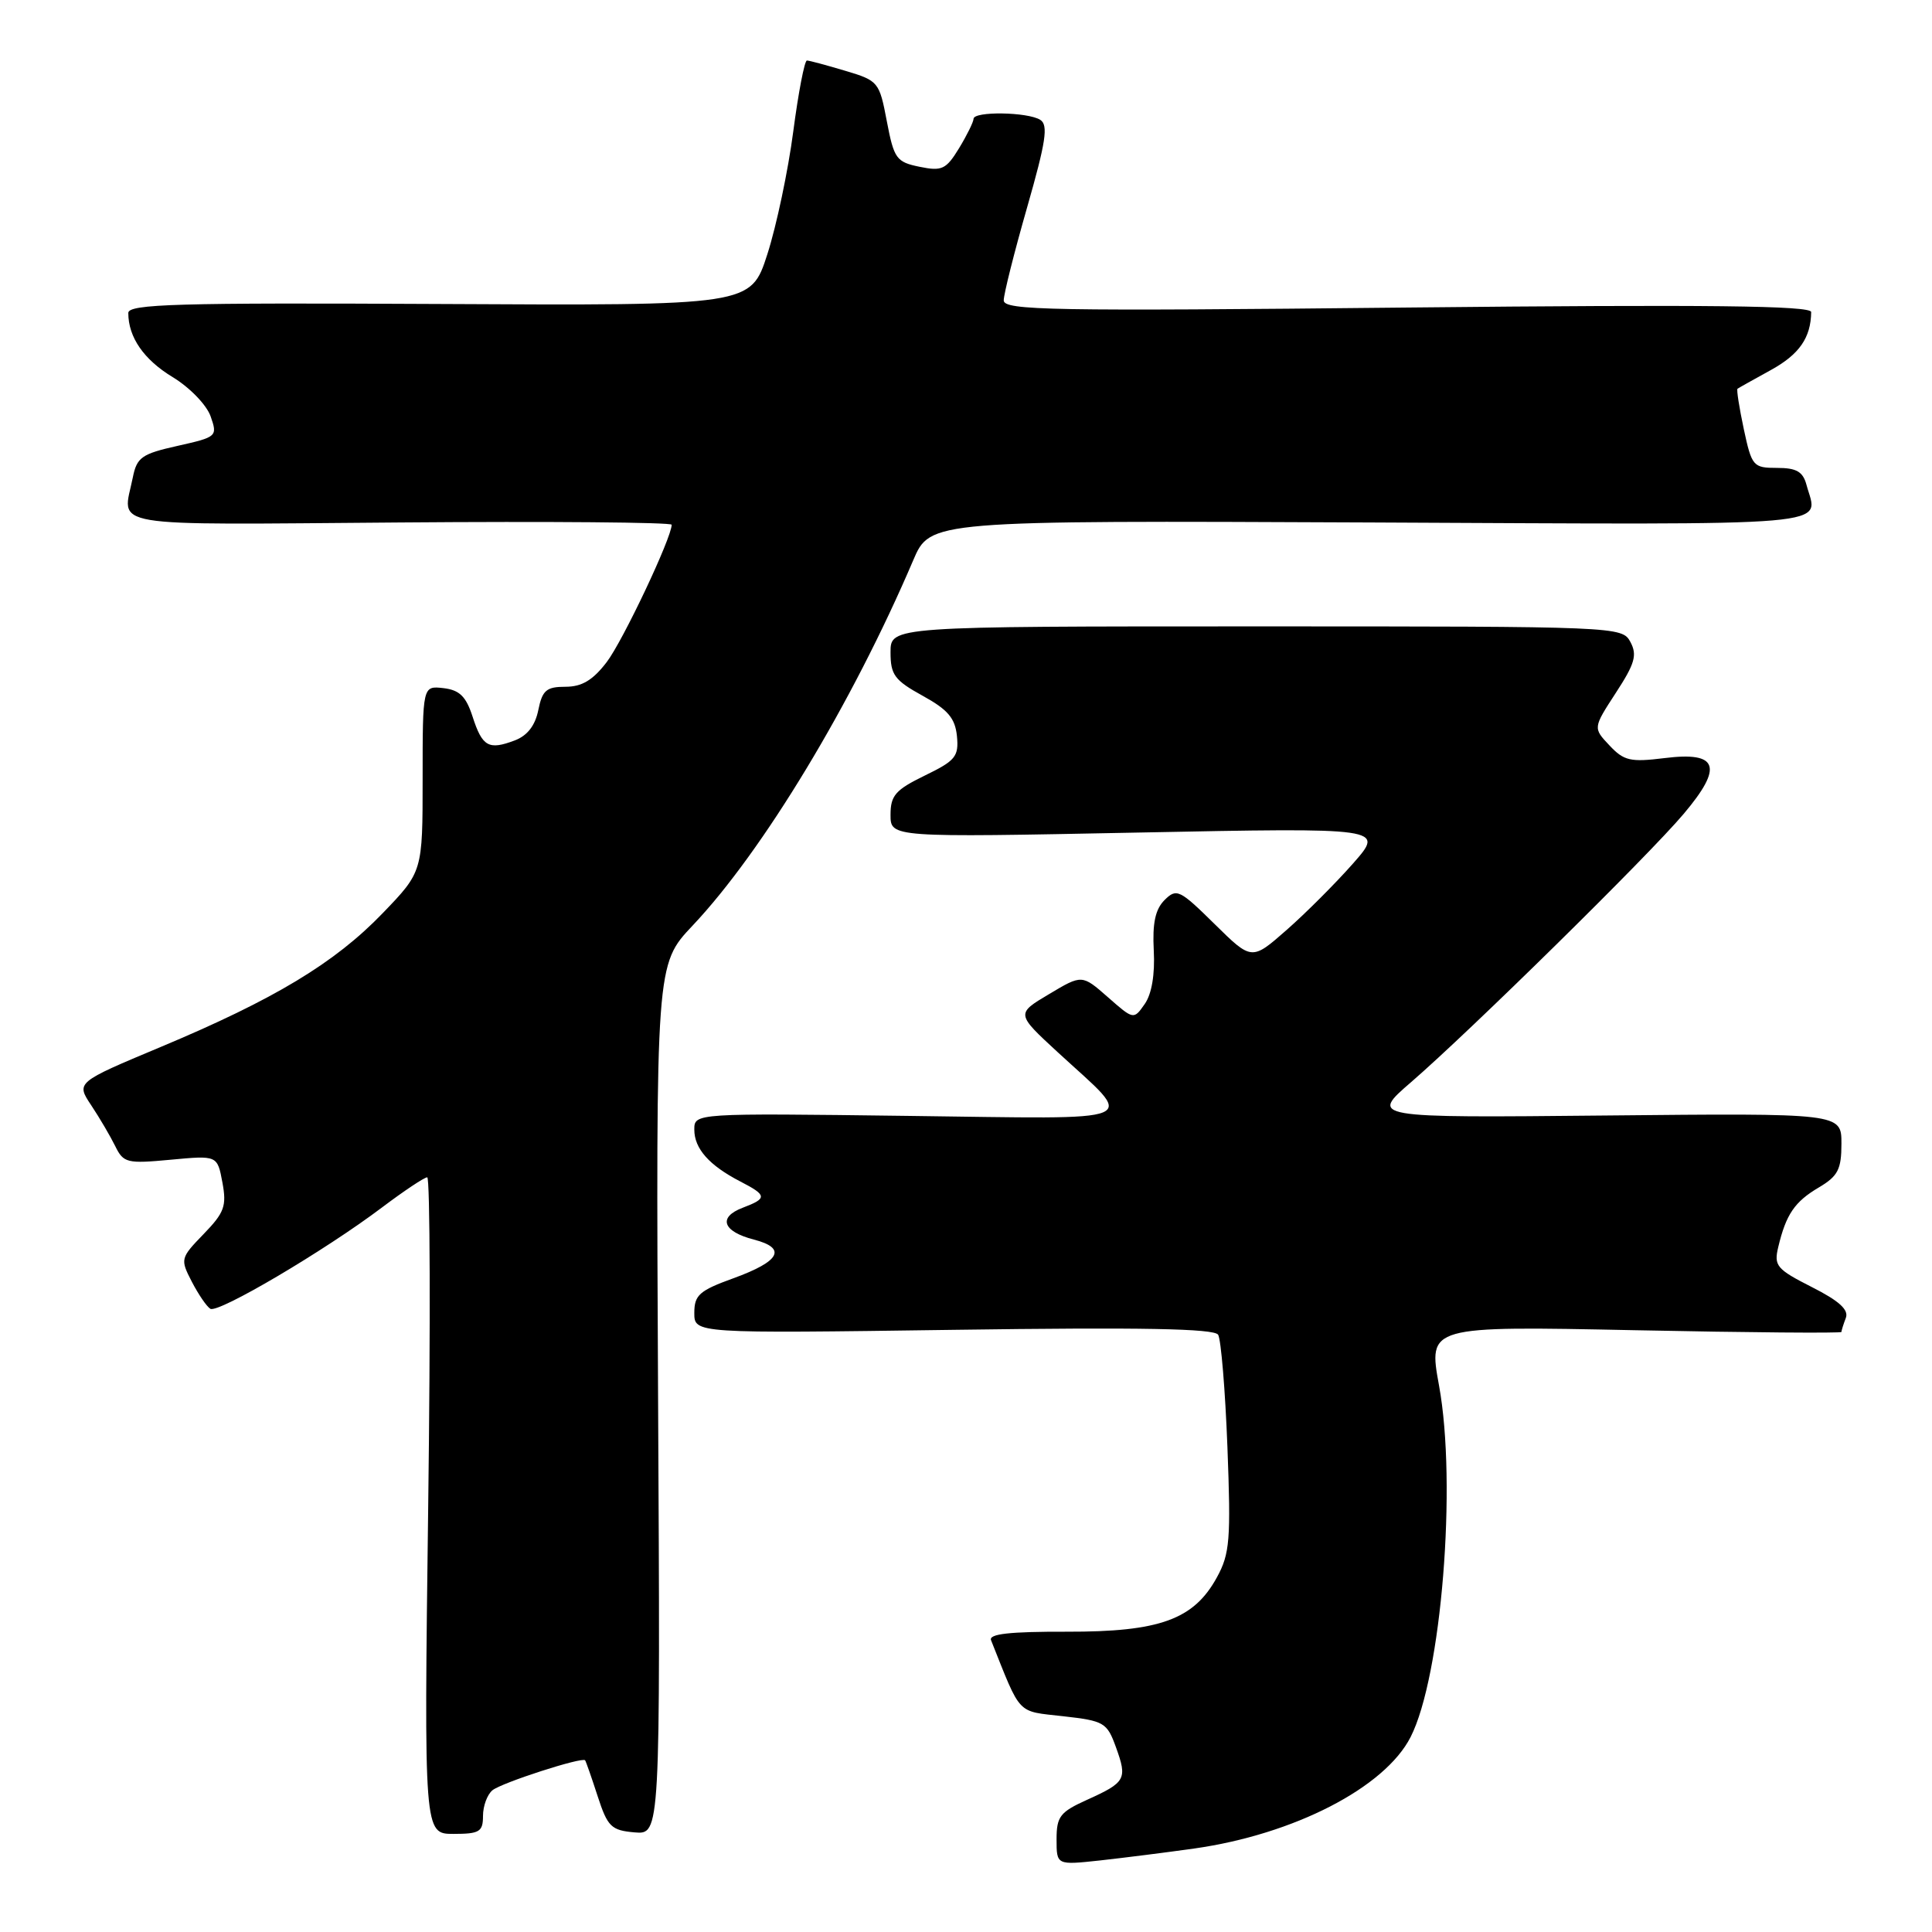 <?xml version="1.0" encoding="UTF-8" standalone="no"?>
<!DOCTYPE svg PUBLIC "-//W3C//DTD SVG 1.1//EN" "http://www.w3.org/Graphics/SVG/1.1/DTD/svg11.dtd" >
<svg xmlns="http://www.w3.org/2000/svg" xmlns:xlink="http://www.w3.org/1999/xlink" version="1.1" viewBox="0 0 256 256">
 <g >
 <path fill="currentColor"
d=" M 158.23 244.94 C 171.45 243.07 183.50 236.87 186.91 230.17 C 191.00 222.15 193.07 196.65 190.68 183.60 C 189.24 175.70 189.24 175.70 216.62 176.26 C 231.68 176.57 244.00 176.67 244.00 176.49 C 244.00 176.31 244.26 175.48 244.58 174.64 C 245.00 173.56 243.71 172.38 240.07 170.54 C 235.40 168.17 235.03 167.72 235.63 165.23 C 236.66 160.91 237.80 159.23 241.01 157.34 C 243.54 155.84 244.00 154.95 244.00 151.53 C 244.00 147.50 244.00 147.50 212.75 147.81 C 181.50 148.12 181.50 148.12 187.00 143.37 C 194.84 136.58 218.45 113.36 223.09 107.85 C 228.38 101.59 227.69 99.56 220.57 100.45 C 216.04 101.01 215.18 100.82 213.26 98.77 C 211.08 96.46 211.08 96.46 214.11 91.80 C 216.63 87.94 216.96 86.79 216.04 85.07 C 214.94 83.02 214.45 83.00 166.46 83.00 C 118.00 83.00 118.00 83.00 118.00 86.43 C 118.00 89.42 118.53 90.14 122.25 92.19 C 125.60 94.03 126.56 95.16 126.80 97.54 C 127.06 100.24 126.61 100.79 122.55 102.76 C 118.65 104.66 118.00 105.40 118.00 107.97 C 118.00 110.97 118.00 110.97 150.73 110.32 C 183.46 109.67 183.46 109.67 179.30 114.40 C 177.01 117.00 173.05 120.97 170.50 123.21 C 165.86 127.29 165.86 127.29 160.93 122.43 C 156.30 117.87 155.90 117.68 154.31 119.26 C 153.08 120.49 152.69 122.33 152.88 125.95 C 153.05 129.11 152.61 131.72 151.68 133.04 C 150.22 135.13 150.21 135.13 146.80 132.13 C 143.37 129.12 143.37 129.12 139.00 131.73 C 134.63 134.33 134.63 134.33 140.15 139.42 C 150.58 149.03 152.39 148.26 120.21 147.86 C 92.00 147.50 92.00 147.50 92.00 149.68 C 92.00 152.20 93.97 154.42 98.09 156.55 C 101.66 158.39 101.69 158.79 98.42 160.03 C 95.10 161.29 95.75 163.18 99.89 164.25 C 104.30 165.39 103.39 167.12 97.17 169.38 C 92.67 171.01 92.00 171.60 92.00 173.97 C 92.00 176.69 92.00 176.69 126.36 176.21 C 151.29 175.86 160.90 176.04 161.41 176.86 C 161.79 177.48 162.35 184.18 162.64 191.74 C 163.11 204.02 162.96 205.88 161.25 209.00 C 158.19 214.60 153.67 216.24 141.35 216.21 C 133.78 216.19 130.98 216.50 131.32 217.34 C 135.35 227.44 134.65 226.70 140.87 227.41 C 146.31 228.02 146.69 228.25 147.87 231.52 C 149.40 235.74 149.16 236.17 144.05 238.48 C 140.46 240.10 140.00 240.69 140.00 243.72 C 140.00 247.14 140.00 247.14 145.75 246.52 C 148.91 246.17 154.53 245.46 158.23 244.94 Z  M 64.00 240.62 C 64.00 239.31 64.56 237.79 65.25 237.22 C 66.48 236.22 77.16 232.77 77.53 233.25 C 77.64 233.39 78.39 235.53 79.19 238.00 C 80.51 242.06 80.99 242.53 84.08 242.80 C 87.50 243.09 87.50 243.09 87.20 185.44 C 86.91 127.79 86.91 127.79 91.77 122.65 C 101.10 112.76 112.91 93.21 121.01 74.23 C 123.26 68.97 123.26 68.97 181.63 69.23 C 245.02 69.52 240.88 69.88 239.37 64.25 C 238.90 62.49 238.04 62.00 235.47 62.00 C 232.30 62.00 232.12 61.79 231.06 56.85 C 230.46 54.02 230.08 51.62 230.23 51.51 C 230.38 51.40 232.38 50.28 234.67 49.02 C 238.41 46.96 239.95 44.75 239.99 41.35 C 240.00 40.50 226.41 40.34 186.50 40.75 C 139.22 41.24 133.00 41.13 133.00 39.80 C 133.00 38.97 134.39 33.44 136.09 27.51 C 138.59 18.77 138.93 16.57 137.84 15.88 C 136.18 14.83 129.00 14.72 129.00 15.75 C 128.99 16.16 128.13 17.91 127.08 19.64 C 125.36 22.45 124.82 22.71 121.85 22.10 C 118.77 21.47 118.46 21.04 117.51 16.07 C 116.52 10.85 116.39 10.69 112.00 9.38 C 109.52 8.64 107.24 8.02 106.92 8.02 C 106.61 8.01 105.79 12.24 105.11 17.43 C 104.43 22.61 102.89 29.92 101.68 33.68 C 99.48 40.50 99.48 40.50 58.24 40.28 C 23.44 40.10 17.00 40.29 17.00 41.47 C 17.00 44.68 19.05 47.65 22.88 49.97 C 25.14 51.34 27.38 53.66 27.91 55.17 C 28.84 57.83 28.75 57.91 23.53 59.08 C 18.78 60.14 18.13 60.60 17.60 63.26 C 16.24 70.03 13.26 69.53 53.00 69.23 C 72.80 69.07 89.00 69.21 89.00 69.53 C 89.00 71.25 82.54 84.91 80.40 87.72 C 78.56 90.13 77.11 91.00 74.92 91.00 C 72.40 91.00 71.86 91.47 71.33 94.08 C 70.92 96.13 69.88 97.48 68.21 98.11 C 64.75 99.42 63.91 98.95 62.62 94.96 C 61.75 92.27 60.89 91.43 58.75 91.18 C 56.00 90.87 56.00 90.87 56.00 103.19 C 56.00 115.51 56.00 115.51 50.71 121.00 C 44.37 127.59 36.34 132.43 21.29 138.73 C 10.07 143.43 10.07 143.43 12.09 146.46 C 13.20 148.13 14.63 150.57 15.27 151.87 C 16.36 154.10 16.83 154.21 22.61 153.67 C 28.80 153.09 28.80 153.09 29.47 156.68 C 30.05 159.80 29.74 160.67 26.98 163.52 C 23.90 166.70 23.87 166.84 25.41 169.82 C 26.28 171.50 27.38 173.12 27.87 173.42 C 28.90 174.06 43.03 165.72 50.61 160.00 C 53.53 157.80 56.23 156.00 56.61 156.00 C 56.99 156.00 57.05 175.57 56.74 199.50 C 56.18 243.00 56.18 243.00 60.09 243.00 C 63.54 243.00 64.00 242.72 64.00 240.62 Z "/>
</g>
</svg>